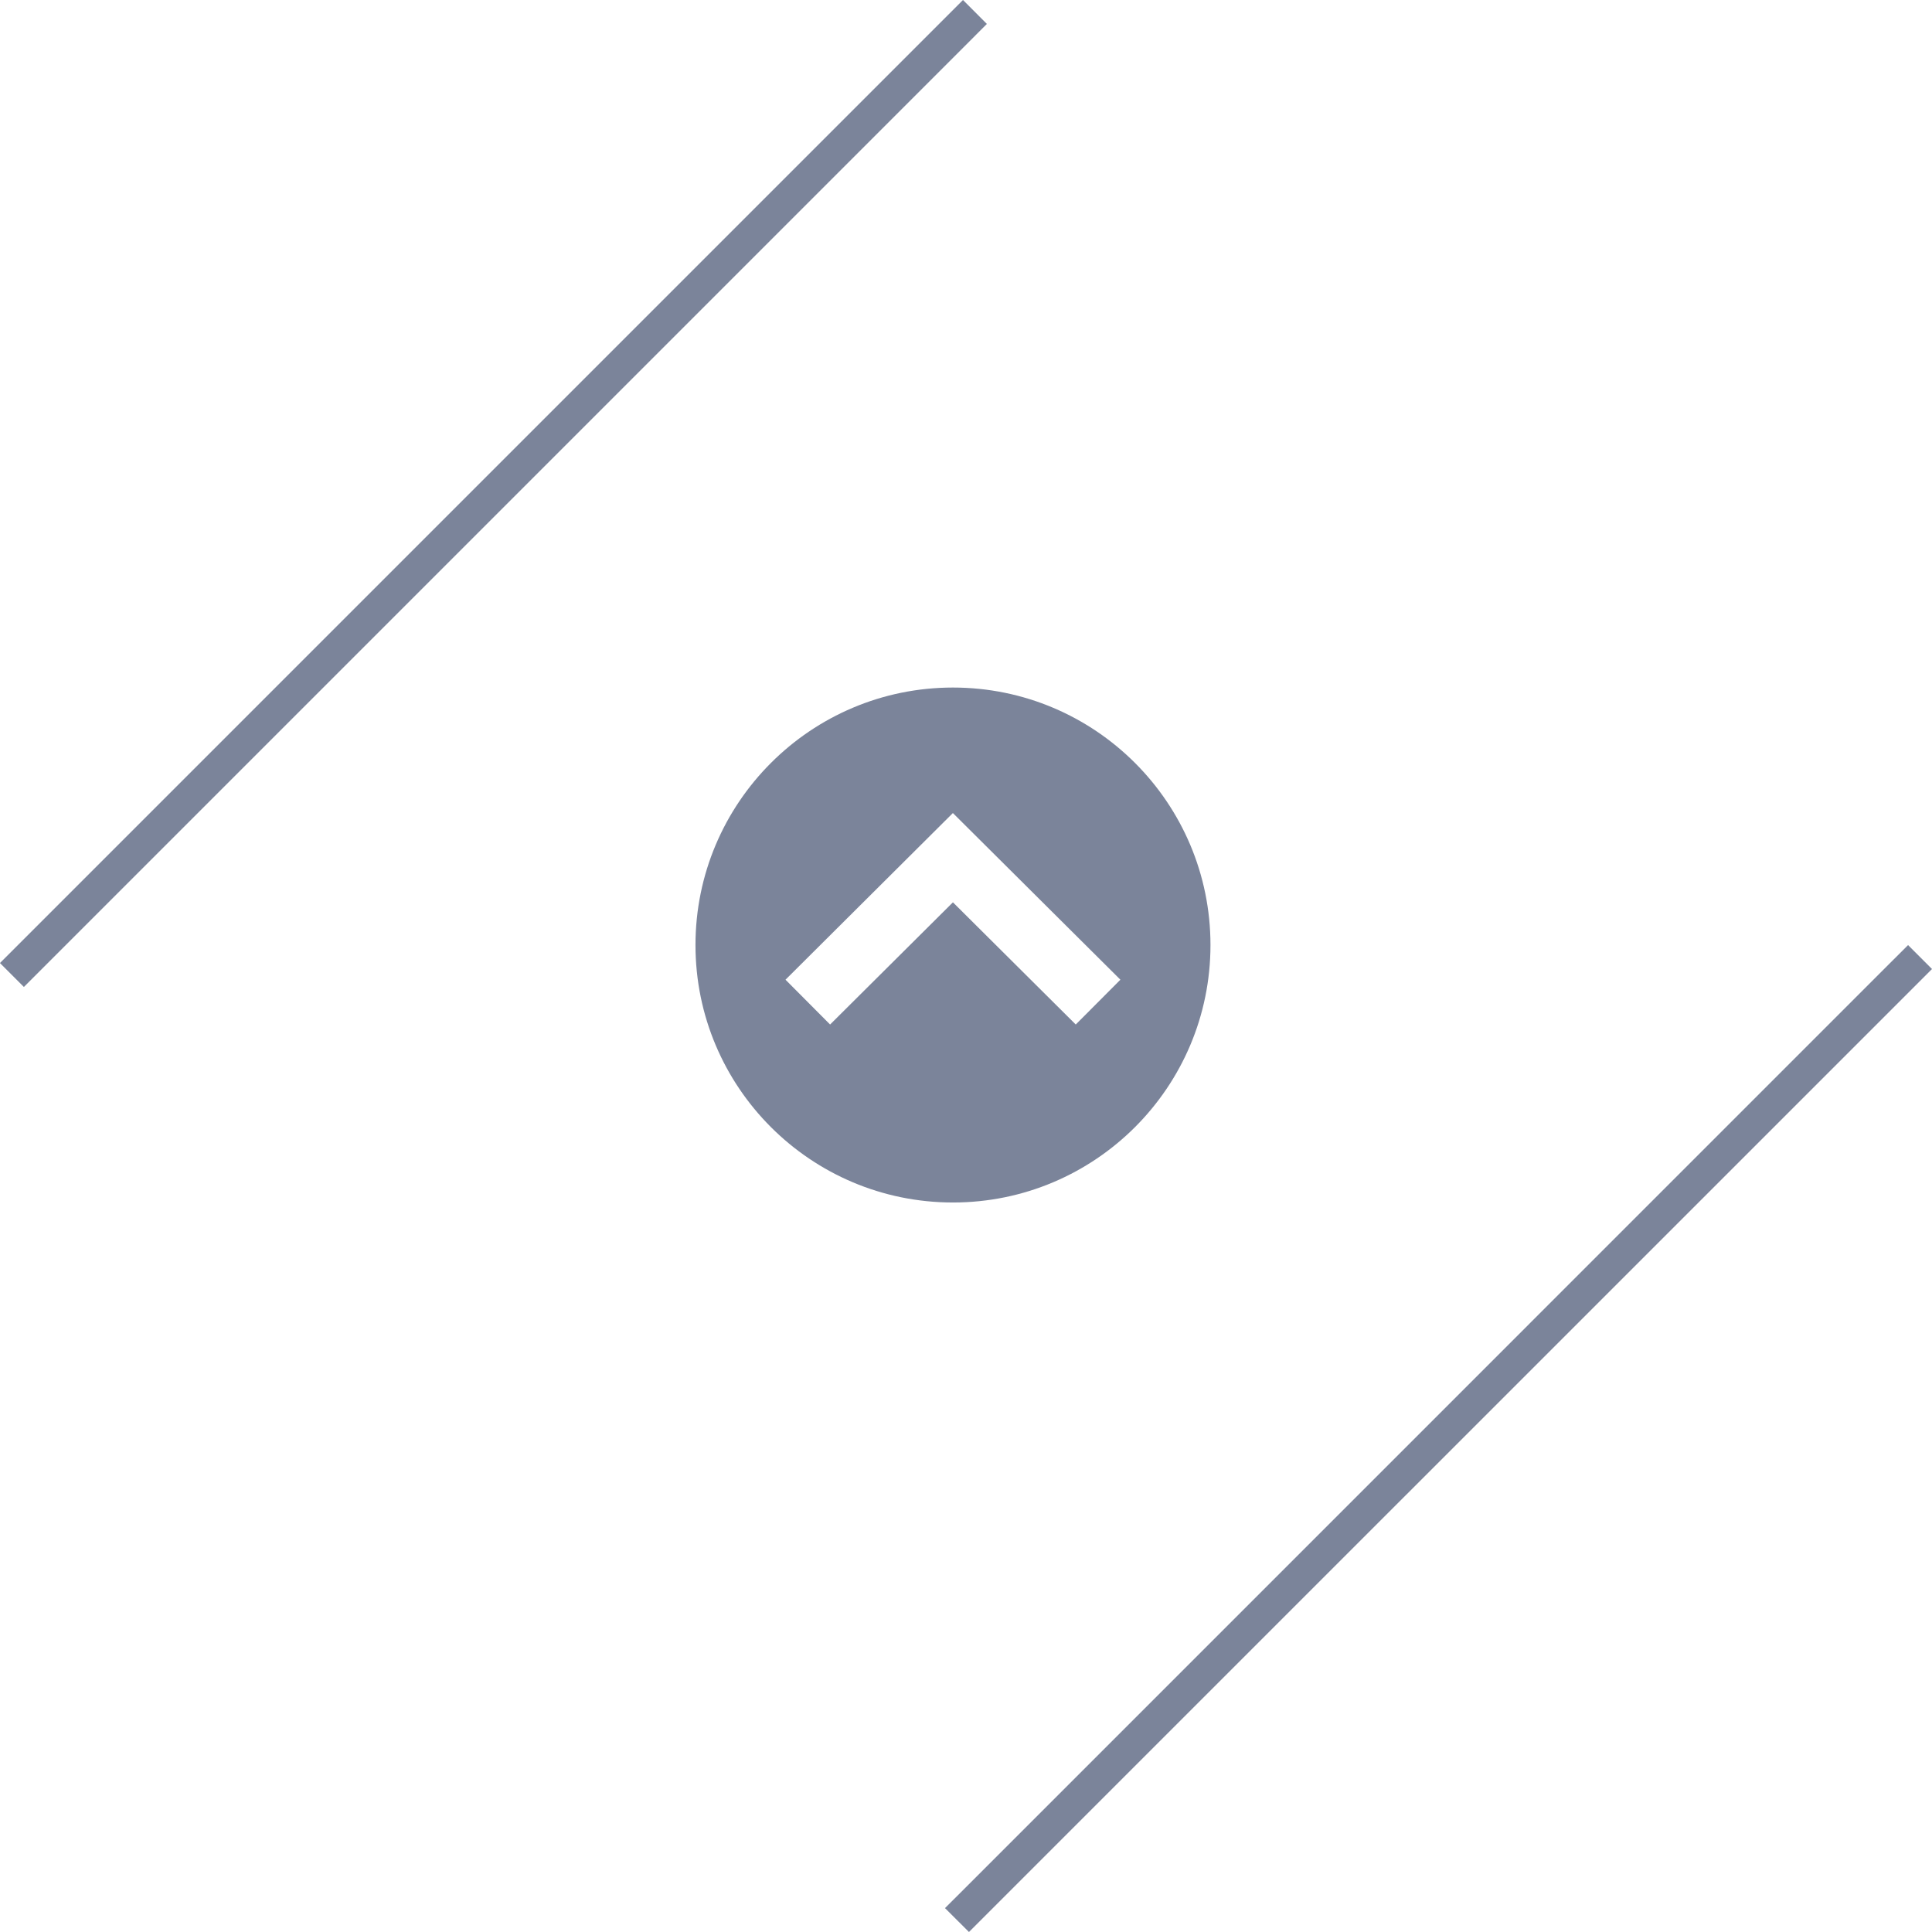 <?xml version="1.0" encoding="utf-8"?>
<!-- Generator: Adobe Illustrator 15.1.0, SVG Export Plug-In . SVG Version: 6.00 Build 0)  -->
<!DOCTYPE svg PUBLIC "-//W3C//DTD SVG 1.1//EN" "http://www.w3.org/Graphics/SVG/1.1/DTD/svg11.dtd">
<svg version="1.1" id="Calque_1" xmlns="http://www.w3.org/2000/svg" xmlns:xlink="http://www.w3.org/1999/xlink" x="0px" y="0px"
	 width="45.536px" height="45.536px" viewBox="0 0 45.536 45.536" enable-background="new 0 0 45.536 45.536" xml:space="preserve" fill="#7b849a">
<g>
	<polygon points="0.563,23.262 1.127,22.698 22.697,1.128 23.26,0.564 22.697,0 -0.001,22.698 	"/>
	<polygon points="45.536,22.839 44.972,22.275 44.407,22.839 22.838,44.409 22.273,44.973 22.838,45.536 	"/>
</g>
<path id="arrow-27-icon" fill="#7b849a" d="M16.392,22.274c0,3.352,2.718,6.068,6.069,6.068s6.069-2.717,6.069-6.068
	c0-3.351-2.718-6.069-6.069-6.069S16.392,18.923,16.392,22.274z M26.407,23.091l-1.052,1.056l-2.895-2.88l-2.895,2.88l-1.051-1.056
	l3.945-3.928L26.407,23.091z"/>
</svg>

